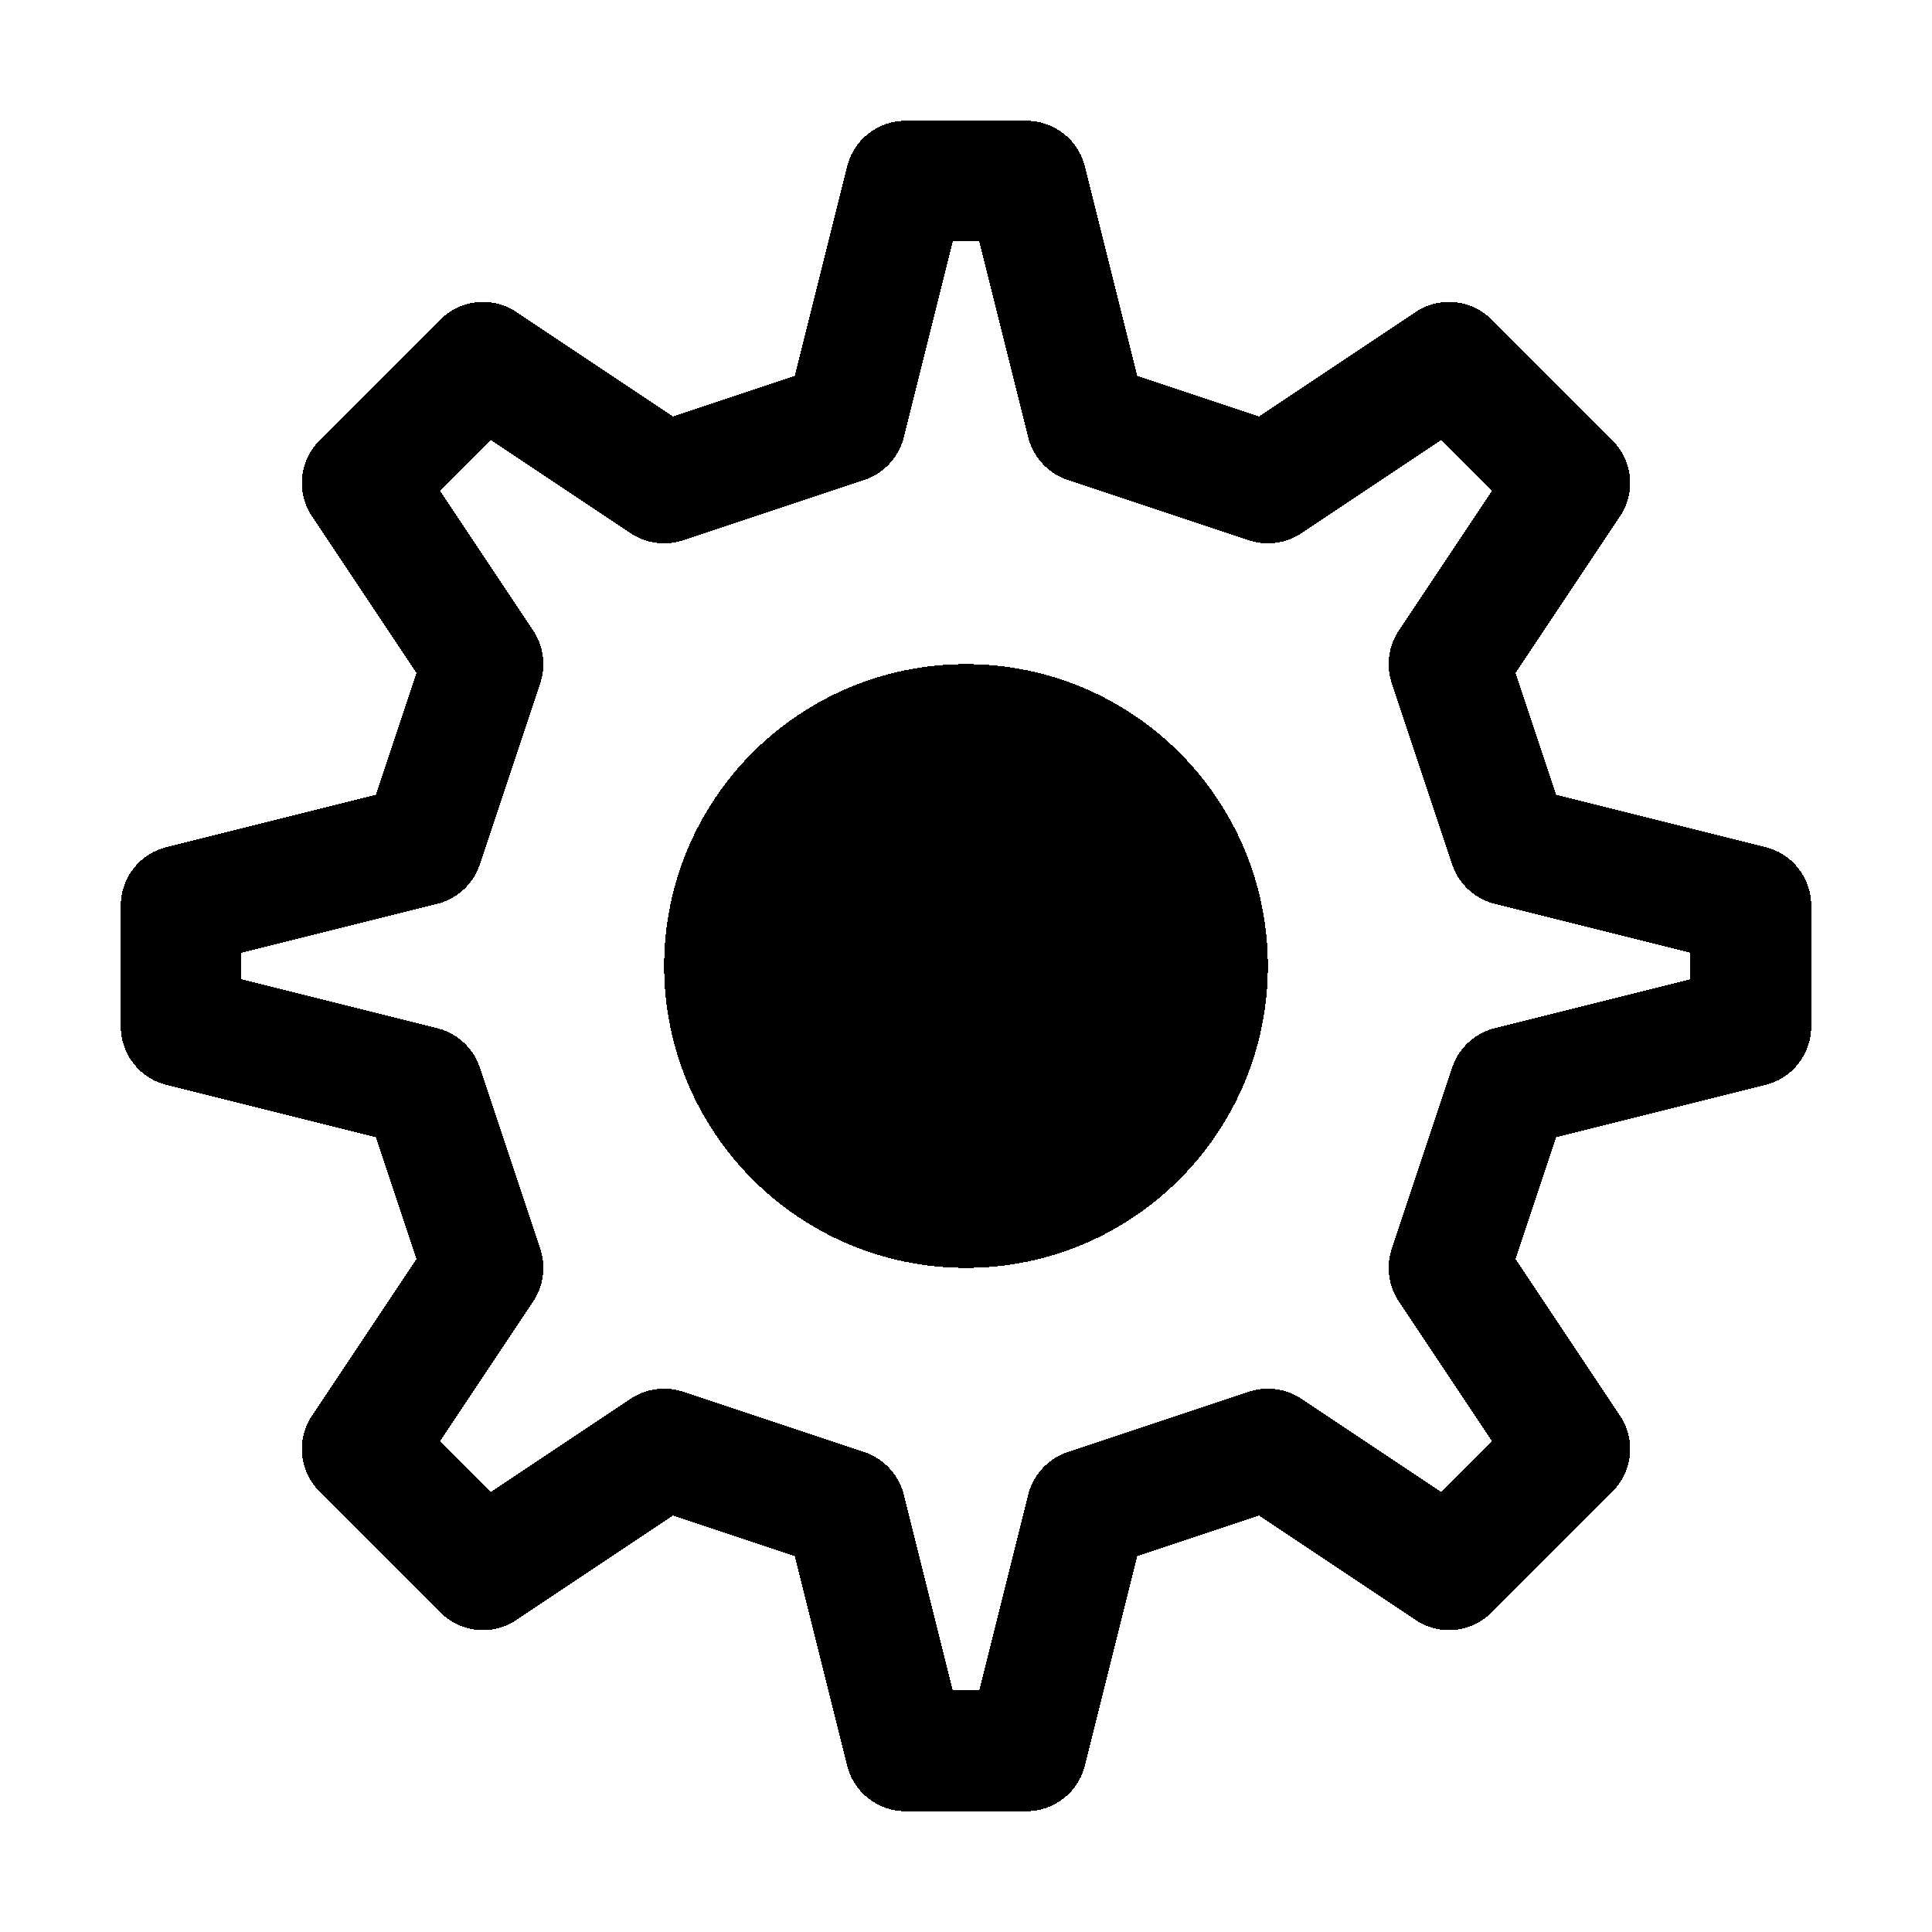<?xml version="1.0" encoding="UTF-8" standalone="no"?>
<!-- Created with Inkscape (http://www.inkscape.org/) -->

<svg
   xmlns:dc="http://purl.org/dc/elements/1.1/"
   xmlns:cc="http://creativecommons.org/ns#"
   xmlns:rdf="http://www.w3.org/1999/02/22-rdf-syntax-ns#"
   xmlns:svg="http://www.w3.org/2000/svg"
   xmlns="http://www.w3.org/2000/svg"
   xmlns:sodipodi="http://sodipodi.sourceforge.net/DTD/sodipodi-0.dtd"
   xmlns:inkscape="http://www.inkscape.org/namespaces/inkscape"
   width="16"
   height="16"
   viewBox="0 0 16 16"
   id="svg4205"
   version="1.1"
   inkscape:version="0.92.1 r15371"
   shape-rendering="crispEdges"
   inkscape:export-filename="icon_settings.png"
   inkscape:export-xdpi="96"
   inkscape:export-ydpi="96"
   sodipodi:docname="icon_settings.svg">
  <defs
     id="defs4207" />
  <sodipodi:namedview
     id="base"
     pagecolor="#ffffff"
     bordercolor="#666666"
     borderopacity="1.0"
     inkscape:pageopacity="0.0"
     inkscape:pageshadow="2"
     inkscape:zoom="52.233034"
     inkscape:cx="7.562916"
     inkscape:cy="7.0638546"
     inkscape:document-units="px"
     inkscape:current-layer="layer2"
     showgrid="true"
     units="px"
     showguides="true"
     inkscape:guide-bbox="true"
     inkscape:window-width="1600"
     inkscape:window-height="1119"
     inkscape:window-x="0"
     inkscape:window-y="28"
     inkscape:window-maximized="1">
    <inkscape:grid
       type="xygrid"
       id="grid4753"
       spacingy="0.5"
       spacingx="0.5"
       empspacing="2"
       dotted="false" />
    <sodipodi:guide
       position="1.5,14.5"
       orientation="1,0"
       id="guide4761"
       inkscape:locked="false" />
    <sodipodi:guide
       position="1.5,14.5"
       orientation="0,1"
       id="guide4763"
       inkscape:locked="false" />
    <sodipodi:guide
       position="14.5,1.5"
       orientation="0,1"
       id="guide4765"
       inkscape:locked="false" />
    <sodipodi:guide
       position="14.5,1.5"
       orientation="1,0"
       id="guide4767"
       inkscape:locked="false" />
    <sodipodi:guide
       position="4.5,11.5"
       orientation="0,1"
       id="guide4176"
       inkscape:locked="false" />
    <sodipodi:guide
       position="5.5,12"
       orientation="1,0"
       id="guide892"
       inkscape:locked="false" />
    <sodipodi:guide
       position="10.5,12"
       orientation="1,0"
       id="guide894"
       inkscape:locked="false" />
    <sodipodi:guide
       position="4,10.5"
       orientation="0,1"
       id="guide896"
       inkscape:locked="false" />
    <sodipodi:guide
       position="12,5.5"
       orientation="0,1"
       id="guide898"
       inkscape:locked="false" />
    <sodipodi:guide
       position="4,10.5"
       orientation="1,0"
       id="guide900"
       inkscape:locked="false" />
    <sodipodi:guide
       position="12,10.5"
       orientation="1,0"
       id="guide902"
       inkscape:locked="false" />
  </sodipodi:namedview>
  <g
     inkscape:groupmode="layer"
     id="layer2"
     inkscape:label="Layer 2">
    <path
       style="fill:none;fill-rule:evenodd;stroke:#000000;stroke-width:1px;stroke-linecap:round;stroke-linejoin:round;stroke-opacity:1"
       d="m 1.5,7.5 v 1 L 3.5,9 4,10.5 3,12 l 1,1 1.5,-1 1.5,0.5 0.5,2 h 1 l 0.5,-2 1.5,-0.5 1.5,1 1,-1 -1,-1.5 0.5,-1.5 2,-0.5 v -1 L 12.5,7 12,5.5 13,4 12,3 10.5,4 9,3.5 8.5,1.5 h -1 L 7,3.5 5.5,4 4,3 3,4 4,5.5 3.5,7 Z"
       id="path890"
       inkscape:connector-curvature="0"
       sodipodi:nodetypes="ccccccccccccccccccccccccccccccccc" />
    <circle
       style="opacity:1;fill:#000000;fill-opacity:1;stroke:#000000;stroke-width:1;stroke-linecap:round;stroke-linejoin:round;stroke-miterlimit:4;stroke-dasharray:none;stroke-dashoffset:0;stroke-opacity:1"
       id="path904"
       cx="8"
       cy="8"
       r="2" />
  </g>
</svg>

